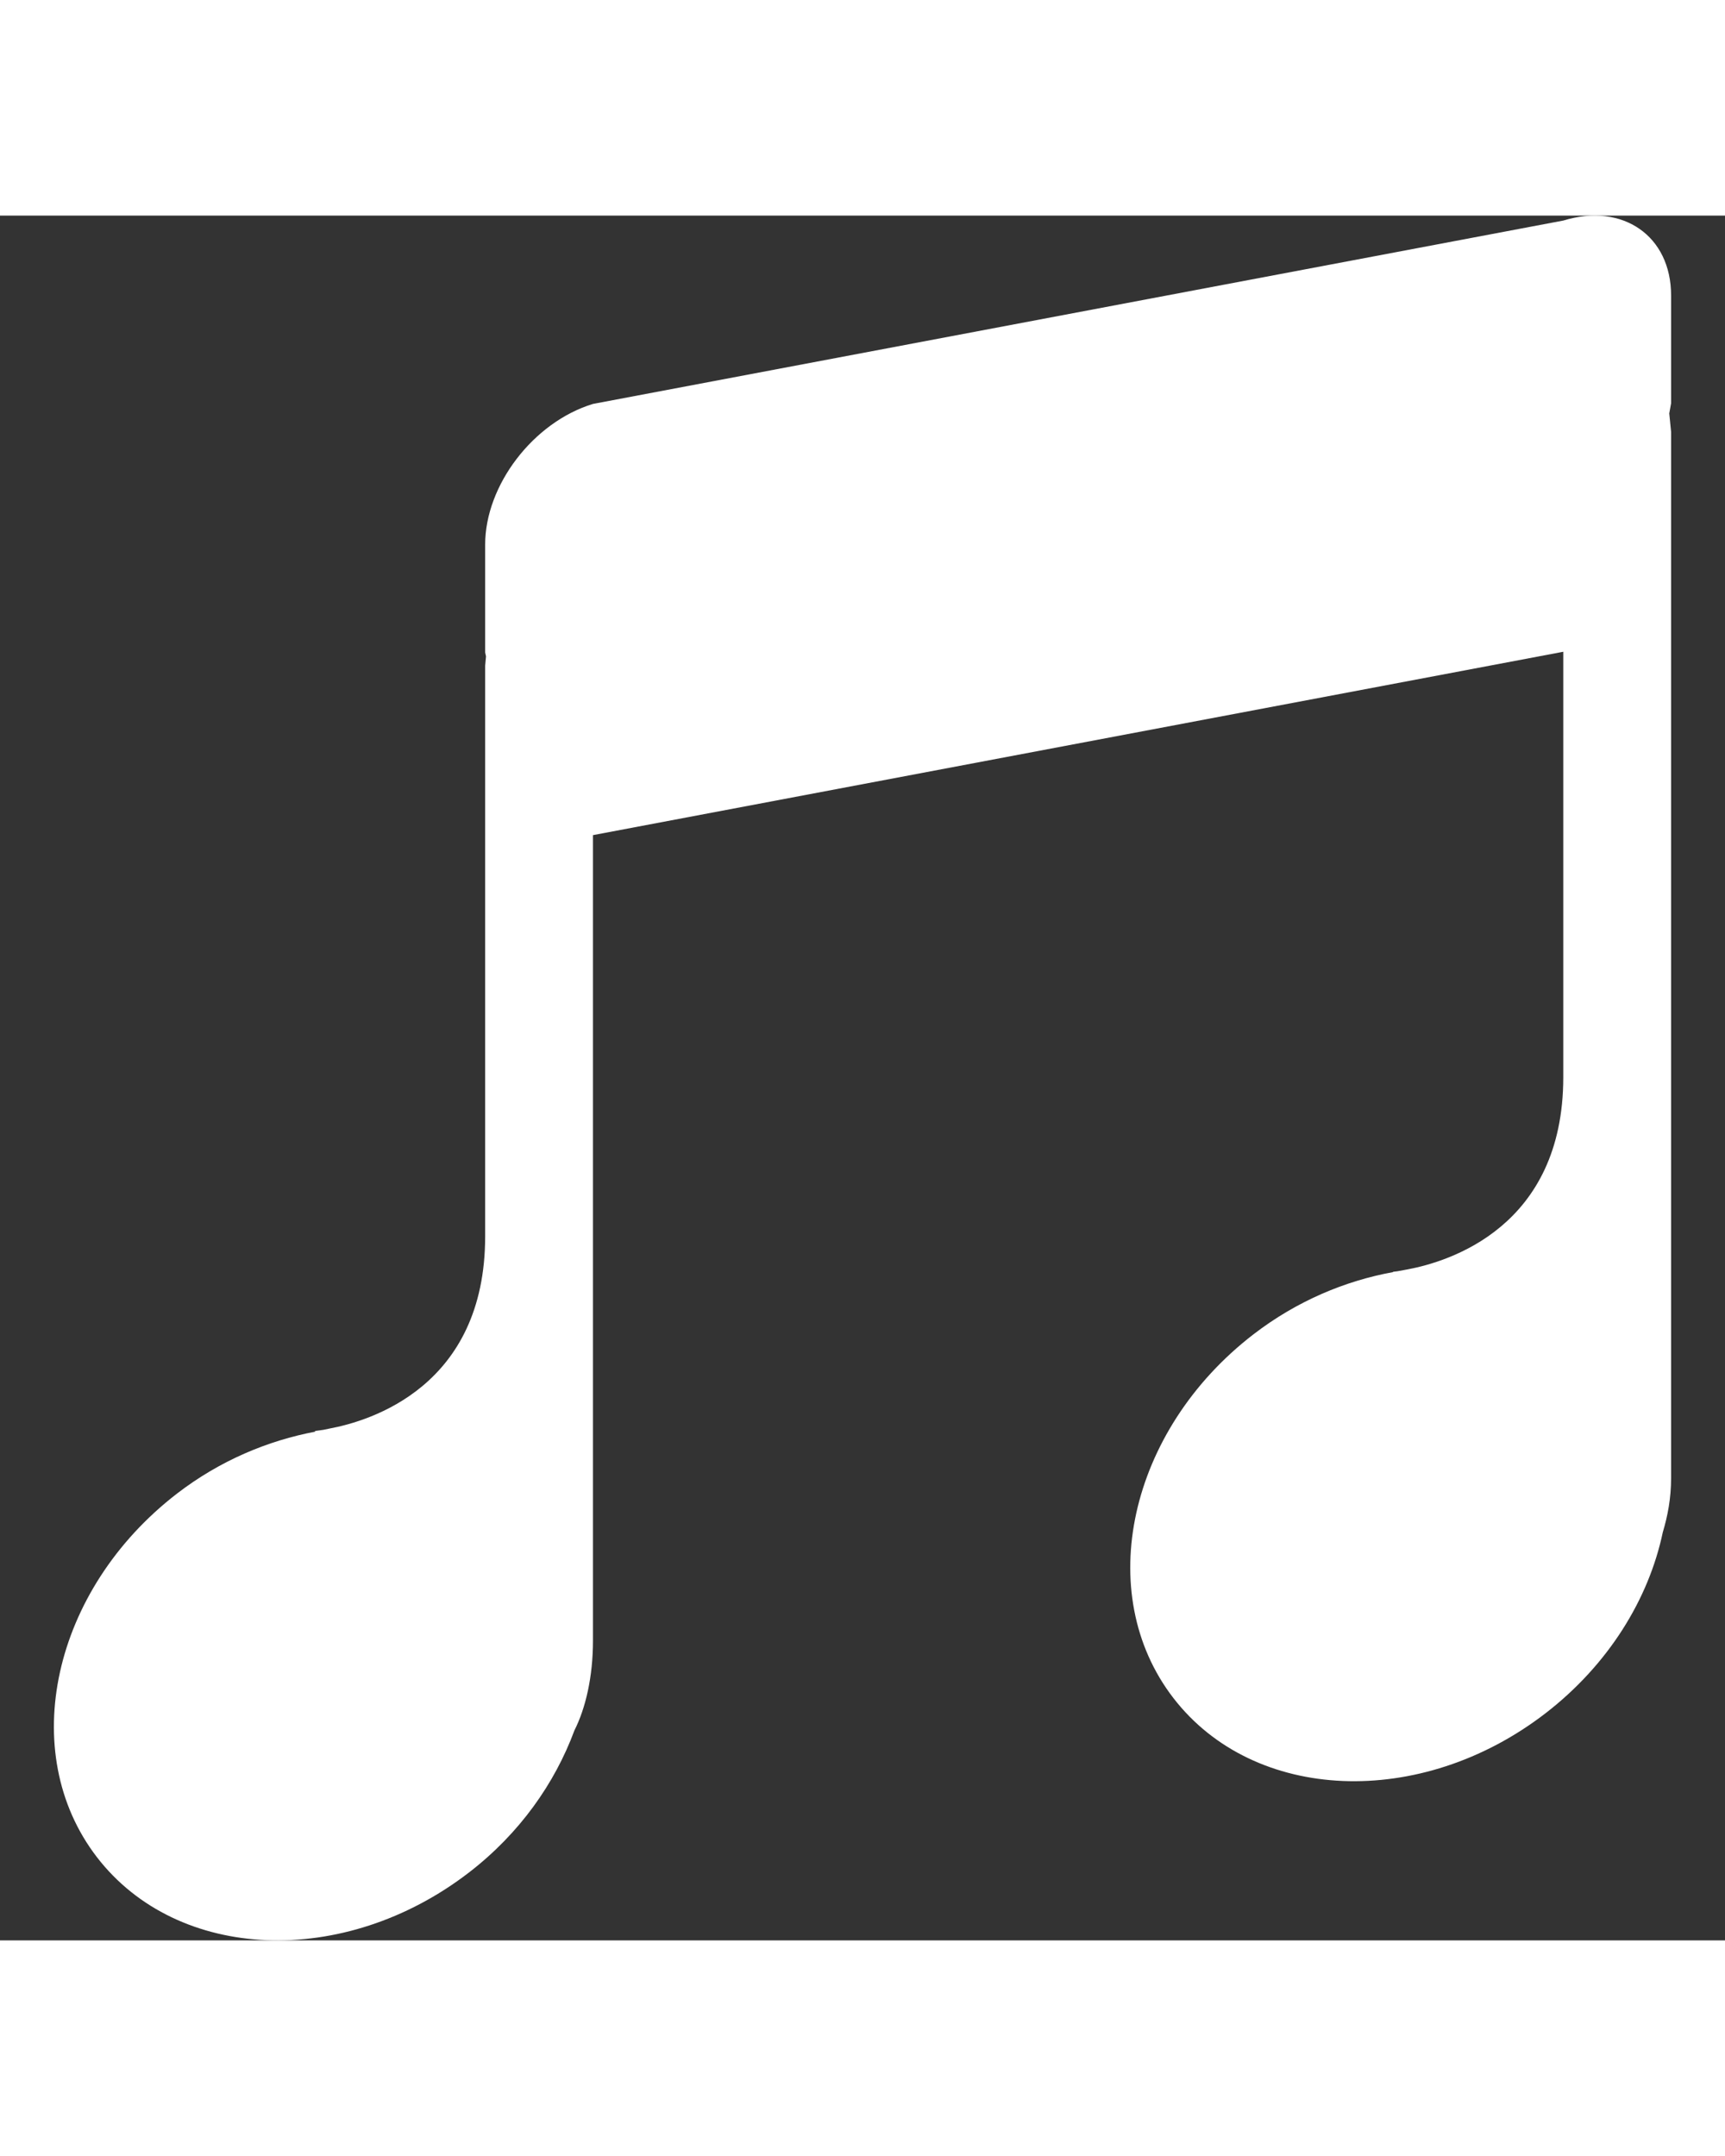 <?xml version="1.0" encoding="iso-8859-1"?>
<!-- Generator: Adobe Illustrator 18.1.1, SVG Export Plug-In . SVG Version: 6.00 Build 0)  -->
<svg version="1.1" id="Capa_1" xmlns="http://www.w3.org/2000/svg" xmlns:xlink="http://www.w3.org/1999/xlink" x="0px" y="0px"
	 viewBox="0 0 16 16" style="enable-background:new 0 0 16 16;" xml:space="preserve" width="20px" height="25px">
<rect x="0" y="0" width="16" height="16" fill="#333333" stroke="none"/>
<g>
	<path style="fill:white" d="M0.899,15.228c0.748,0.971,2.293,1.034,3.451,0.142c0.471-0.363,0.797-0.829,0.978-1.318
		C5.432,13.846,5.5,13.554,5.5,13.22V5.747l9-1.701v3.946c0,1.392-1.065,1.712-1.442,1.783L12.96,9.793l-0.042,0.005L12.924,9.8
		c-0.446,0.081-0.895,0.268-1.298,0.578c-1.158,0.892-1.491,2.402-0.743,3.373s2.293,1.035,3.451,0.143
		c0.586-0.452,0.959-1.062,1.089-1.68c0.045-0.15,0.077-0.315,0.077-0.502V2.006l-0.017-0.171L15.5,1.741v-1
		c0-0.552-0.448-0.864-1-0.695l-9,1.701c-0.552,0.168-1,0.753-1,1.305v1l0.008,0.037L4.5,4.175v5.294
		c0,1.394-1.068,1.713-1.444,1.783l-0.058,0.012l-0.081,0.011l0.011,0.005c-0.442,0.083-0.887,0.268-1.286,0.575
		C0.484,12.747,0.152,14.257,0.899,15.228z"/>
</g>
</svg>

